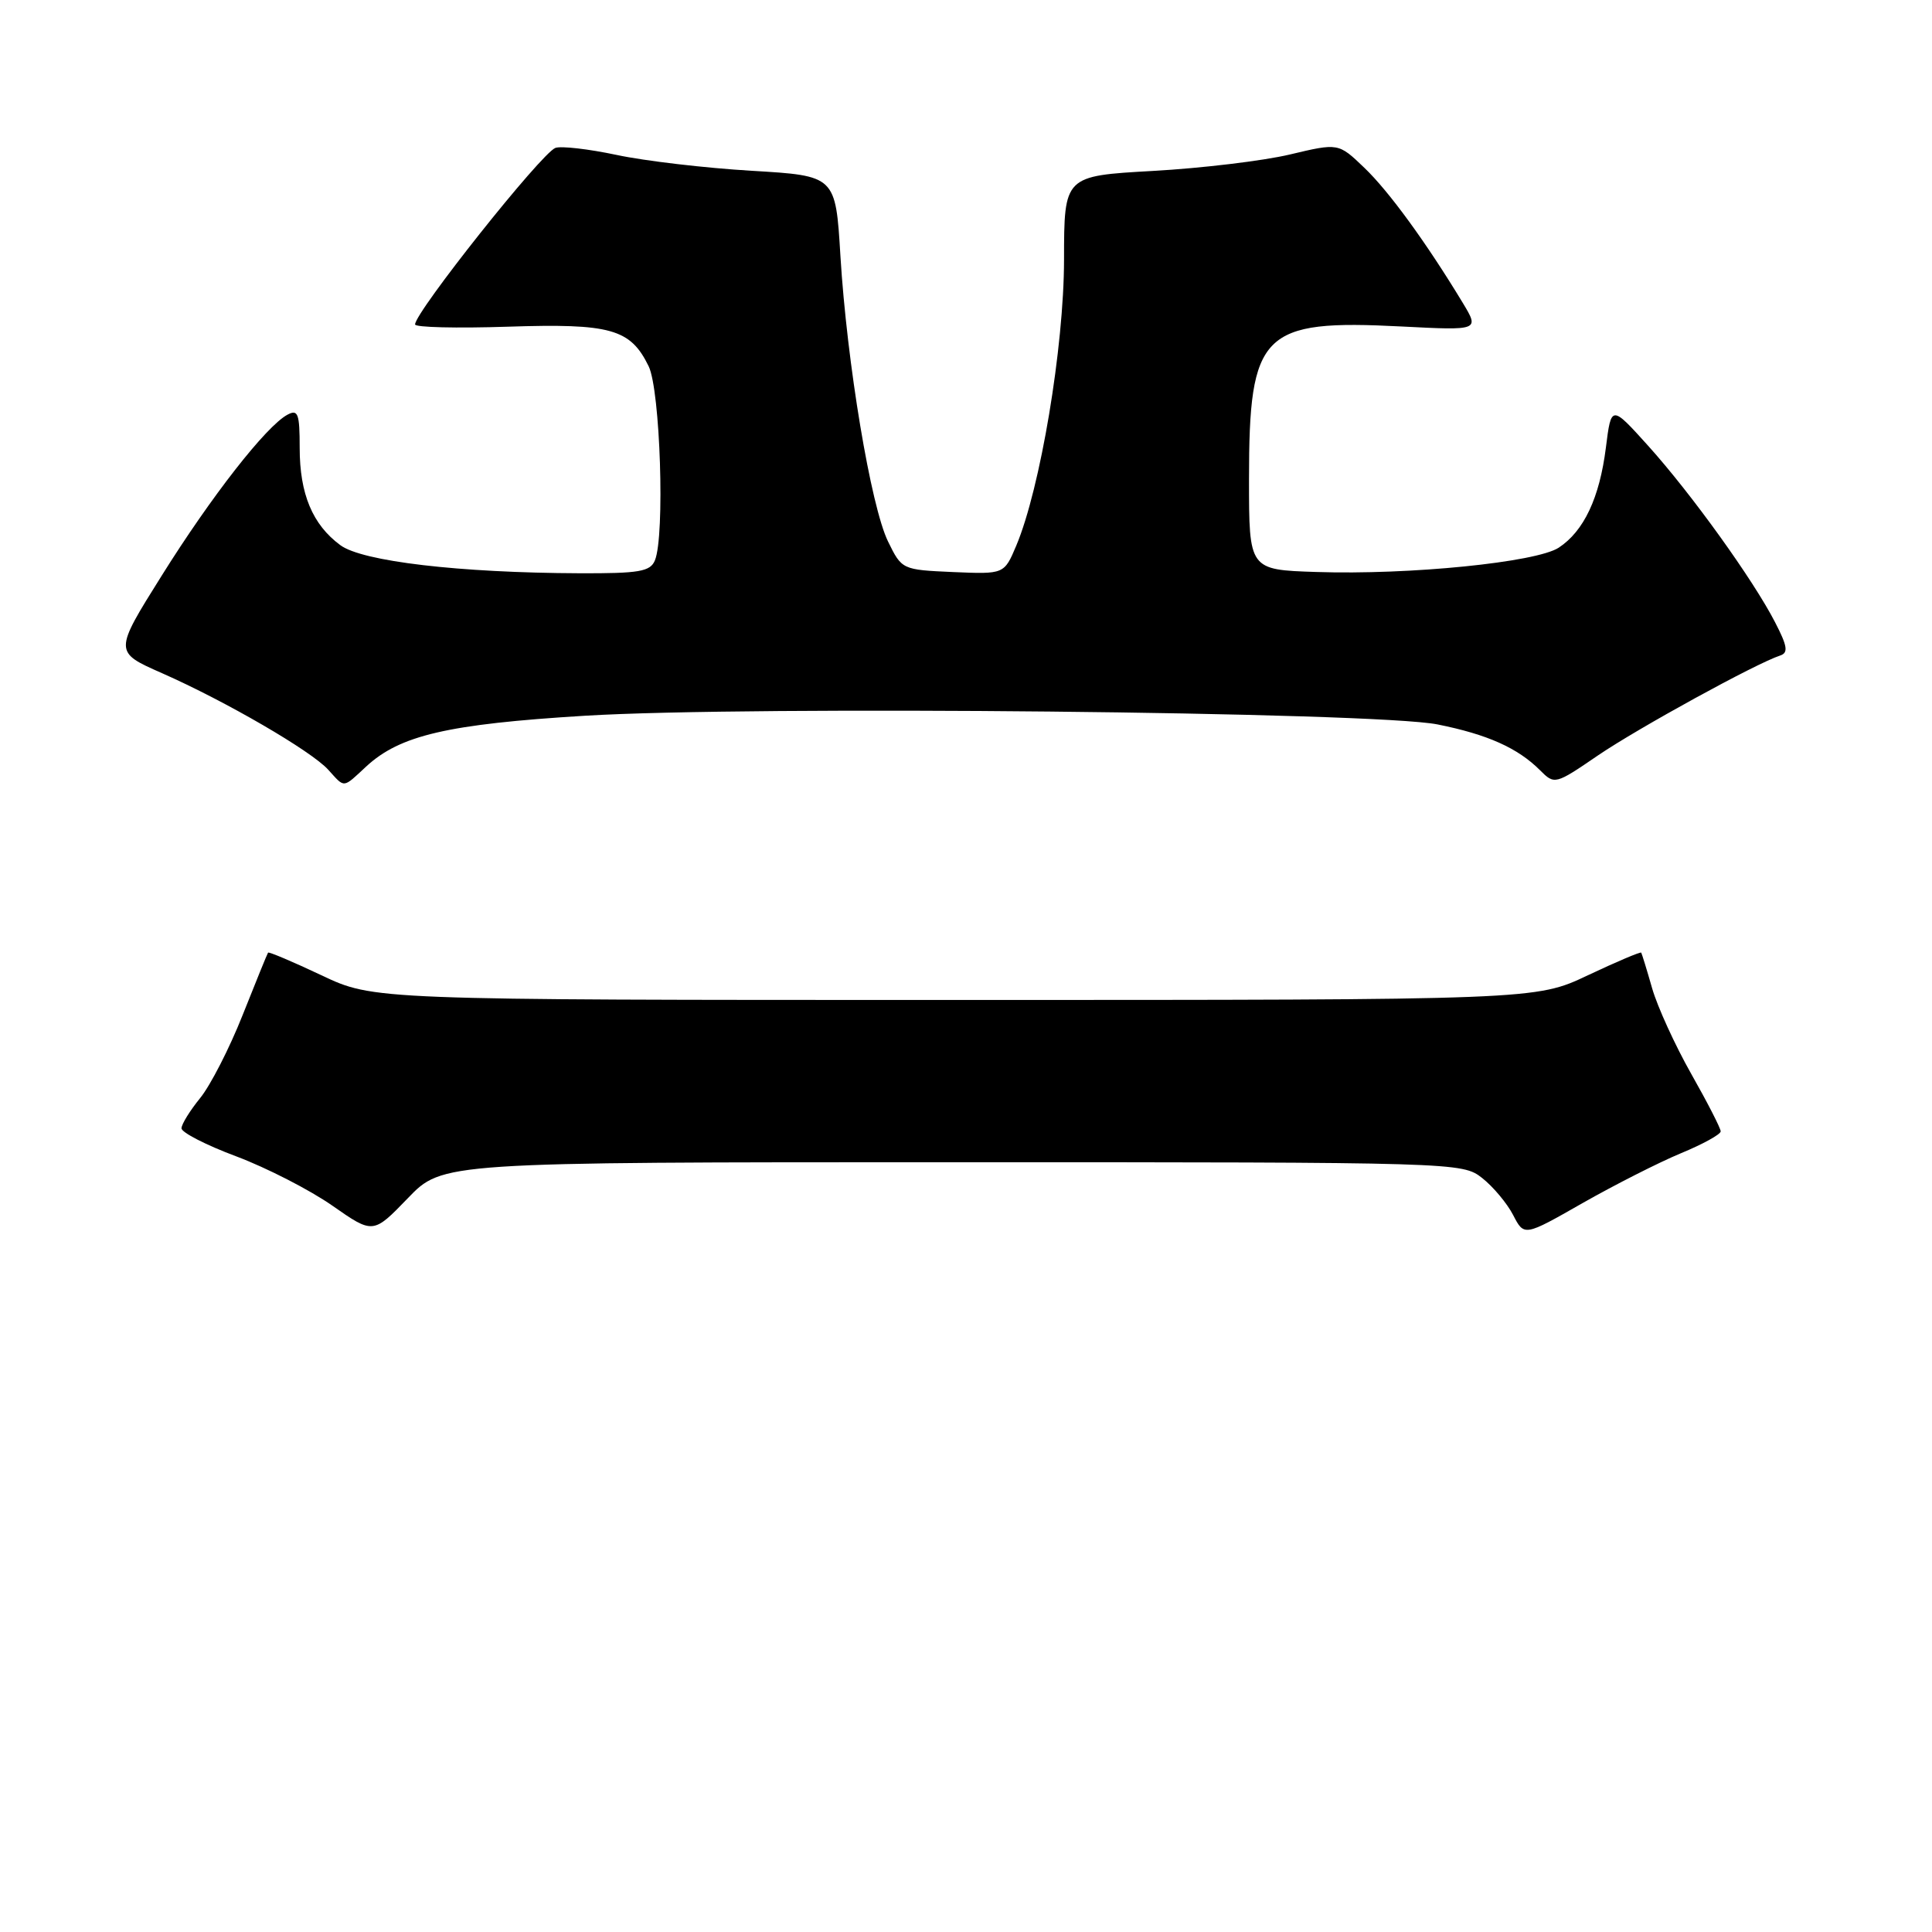 <?xml version="1.0" encoding="UTF-8" standalone="no"?>
<!DOCTYPE svg PUBLIC "-//W3C//DTD SVG 1.1//EN" "http://www.w3.org/Graphics/SVG/1.1/DTD/svg11.dtd" >
<svg xmlns="http://www.w3.org/2000/svg" xmlns:xlink="http://www.w3.org/1999/xlink" version="1.1" viewBox="0 0 256 256">
 <g >
 <path fill="currentColor"
d=" M 126.18 154.00 C 193.17 154.00 193.75 154.02 196.39 156.09 C 197.85 157.24 199.70 159.45 200.50 161.00 C 201.96 163.83 201.96 163.83 209.69 159.42 C 213.95 157.00 219.80 154.03 222.71 152.82 C 225.62 151.62 228.00 150.31 228.00 149.91 C 228.00 149.51 226.25 146.09 224.10 142.30 C 221.96 138.52 219.63 133.42 218.92 130.97 C 218.22 128.51 217.56 126.38 217.47 126.23 C 217.38 126.09 214.19 127.44 210.40 129.23 C 203.50 132.50 203.50 132.50 126.50 132.50 C 49.50 132.50 49.50 132.50 42.60 129.23 C 38.81 127.44 35.62 126.09 35.52 126.23 C 35.41 126.38 33.90 130.10 32.15 134.50 C 30.41 138.90 27.87 143.85 26.52 145.50 C 25.18 147.15 24.06 148.95 24.05 149.50 C 24.03 150.05 27.30 151.73 31.32 153.23 C 35.33 154.74 41.05 157.67 44.03 159.75 C 49.44 163.53 49.44 163.53 54.04 158.77 C 58.63 154.00 58.63 154.00 126.18 154.00 Z  M 48.52 101.57 C 52.99 97.43 59.33 95.95 77.50 94.84 C 99.46 93.49 182.19 94.33 190.48 95.99 C 197.09 97.31 201.11 99.11 204.06 102.06 C 205.99 103.99 206.06 103.98 211.75 100.09 C 217.07 96.47 232.69 87.90 235.88 86.86 C 236.98 86.50 236.85 85.63 235.21 82.46 C 232.31 76.82 224.11 65.42 218.39 59.07 C 213.50 53.65 213.50 53.65 212.79 59.30 C 211.95 65.98 209.87 70.38 206.54 72.57 C 203.57 74.51 186.80 76.20 174.40 75.79 C 165.50 75.50 165.50 75.50 165.50 63.50 C 165.50 44.01 167.19 42.31 185.69 43.26 C 196.03 43.79 196.03 43.79 193.83 40.14 C 189.02 32.19 184.04 25.34 180.77 22.22 C 177.35 18.94 177.35 18.94 170.92 20.47 C 167.39 21.31 159.21 22.29 152.75 22.65 C 141.00 23.31 141.00 23.31 140.99 34.40 C 140.98 46.01 137.85 64.73 134.66 72.30 C 133.06 76.09 133.06 76.09 126.28 75.80 C 119.54 75.50 119.49 75.48 117.67 71.75 C 115.39 67.10 112.22 48.06 111.36 33.91 C 110.72 23.29 110.72 23.29 99.61 22.63 C 93.50 22.27 85.45 21.33 81.71 20.53 C 77.98 19.74 74.33 19.32 73.59 19.60 C 71.71 20.32 55.00 41.35 55.00 42.99 C 55.00 43.38 60.51 43.51 67.25 43.29 C 80.93 42.84 83.53 43.57 85.95 48.53 C 87.49 51.70 88.12 70.99 86.78 74.25 C 86.17 75.74 84.70 75.99 76.78 75.96 C 60.84 75.90 48.01 74.39 45.10 72.24 C 41.41 69.52 39.71 65.45 39.71 59.36 C 39.71 54.80 39.49 54.20 38.09 54.95 C 35.27 56.46 28.00 65.77 21.43 76.27 C 15.09 86.39 15.09 86.39 21.47 89.20 C 29.92 92.93 41.23 99.50 43.49 101.99 C 45.73 104.46 45.37 104.49 48.52 101.57 Z "/>
</g>
</svg>